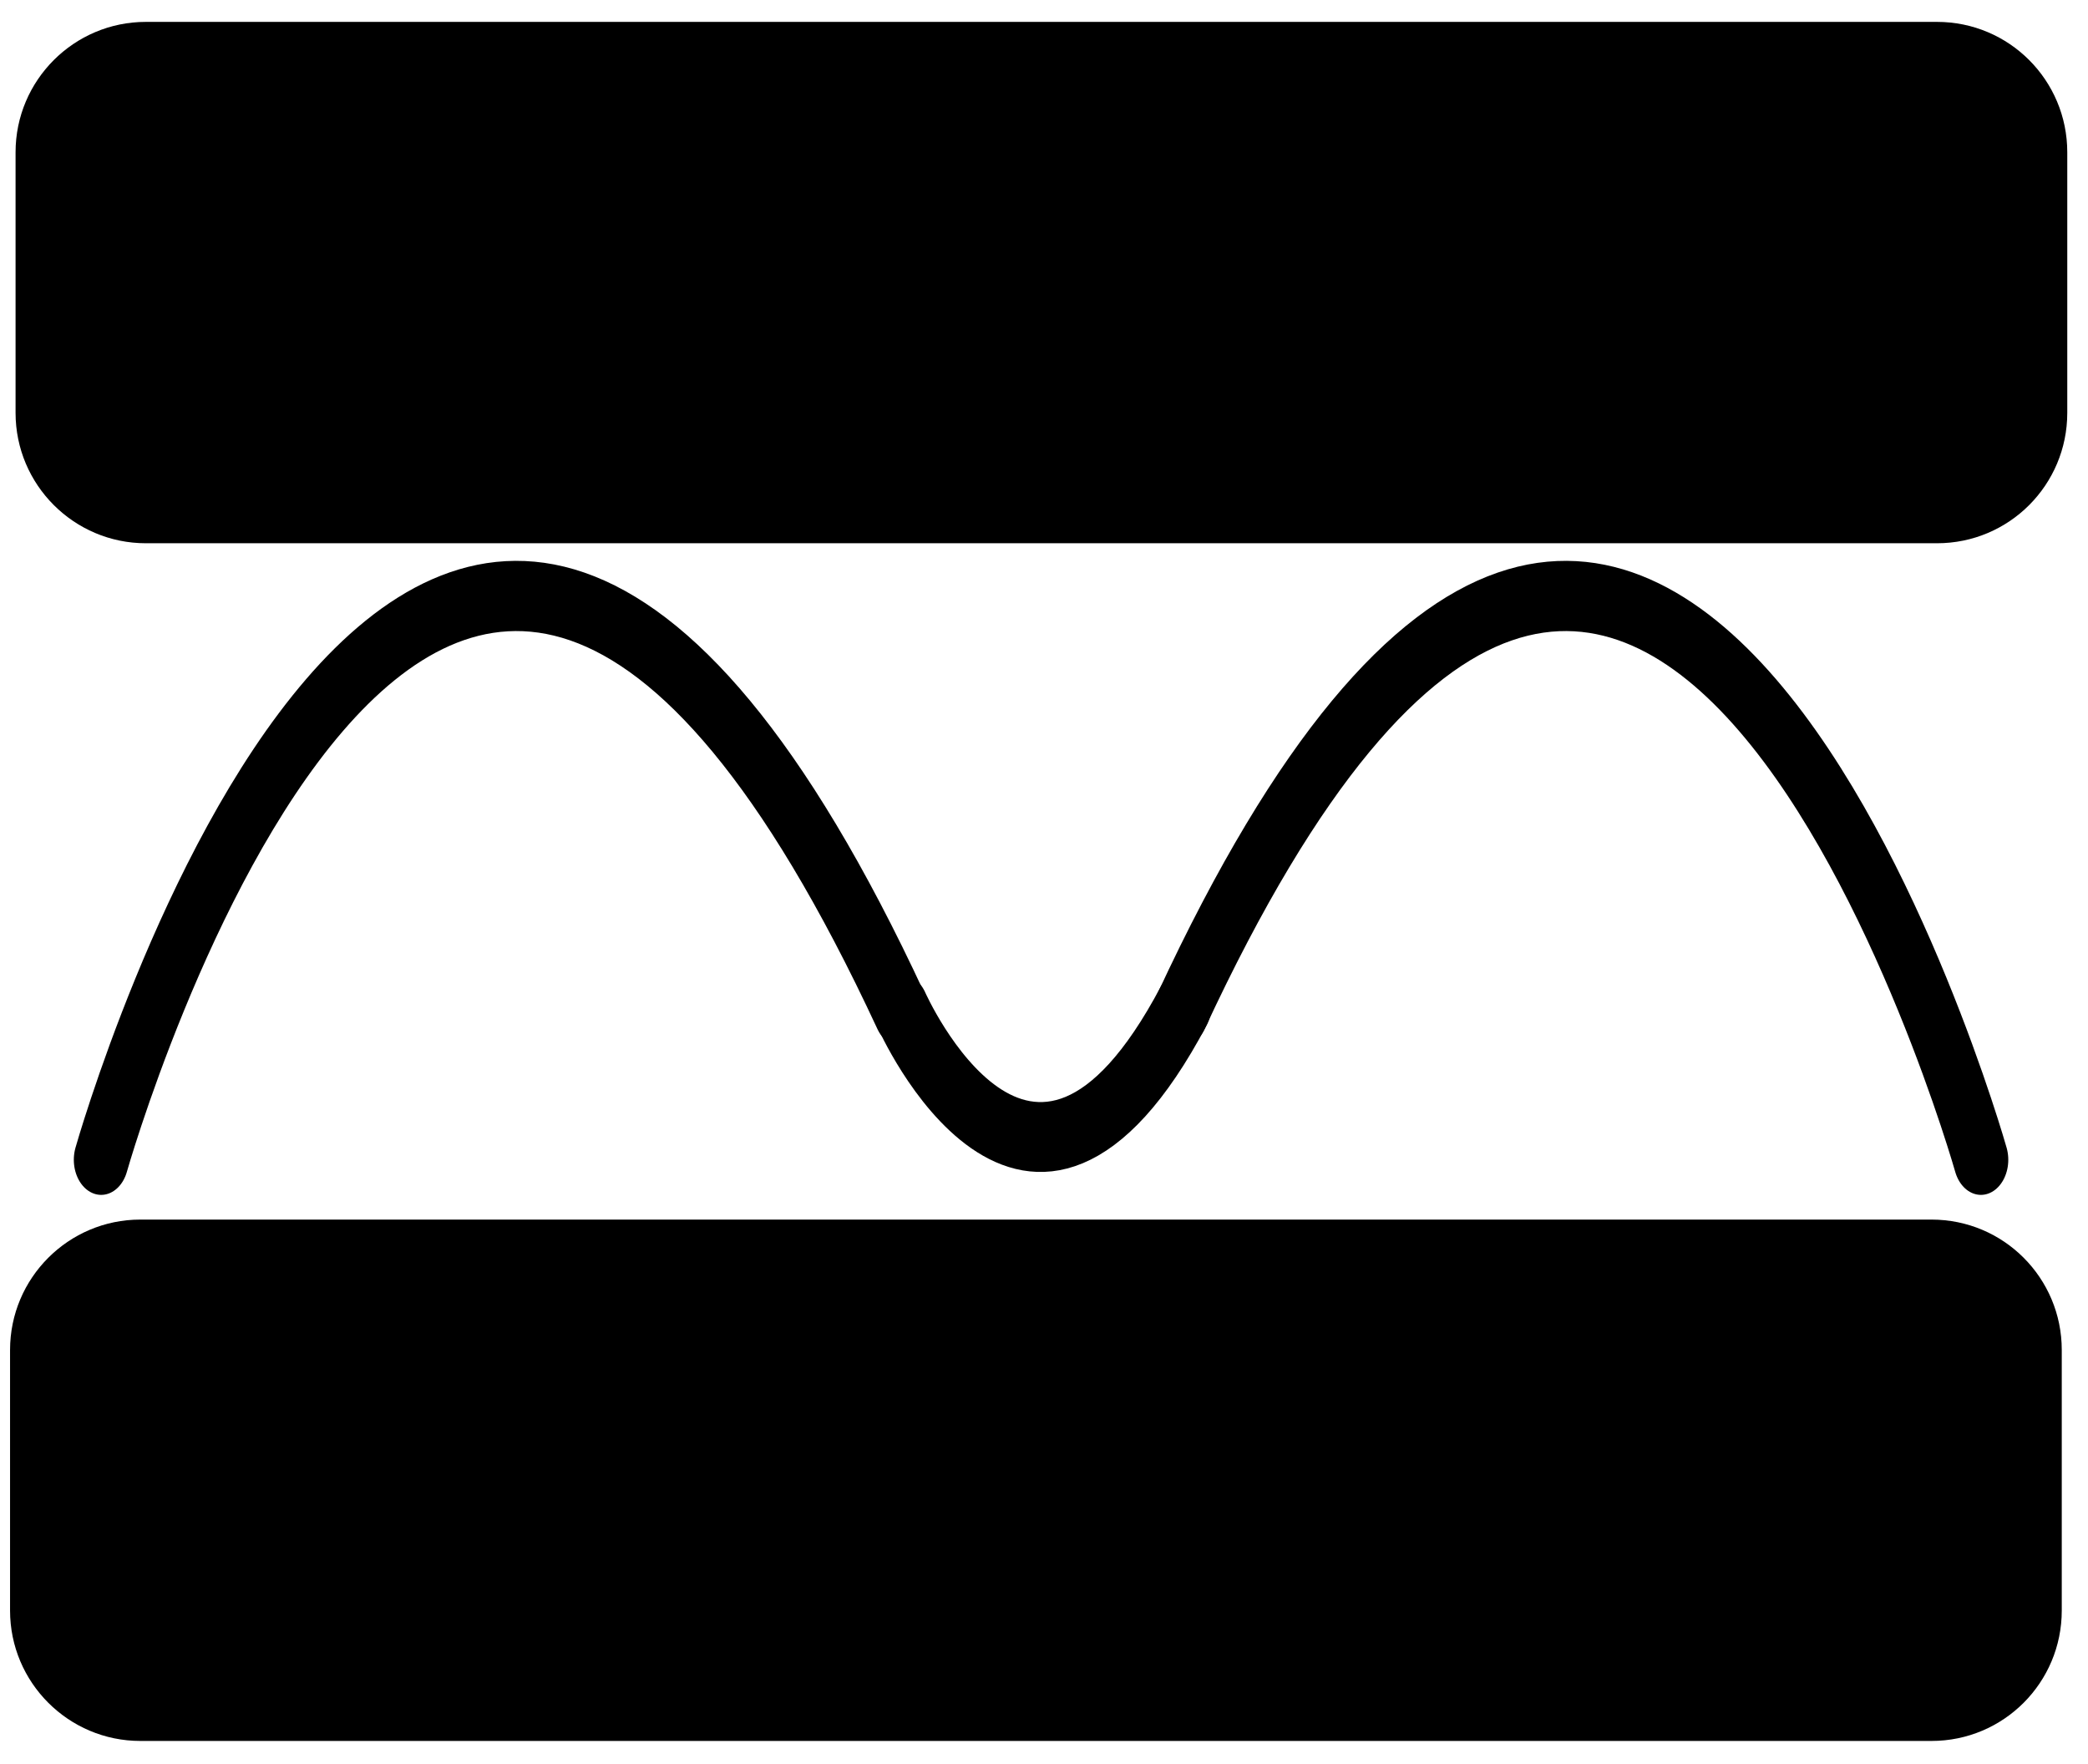 <?xml version="1.0" encoding="UTF-8" standalone="no"?>
<!DOCTYPE svg PUBLIC "-//W3C//DTD SVG 1.1//EN" "http://www.w3.org/Graphics/SVG/1.1/DTD/svg11.dtd">
<svg width="100%" height="100%" viewBox="0 0 116 98" version="1.1" xmlns="http://www.w3.org/2000/svg" xmlns:xlink="http://www.w3.org/1999/xlink" xml:space="preserve" xmlns:serif="http://www.serif.com/" style="fill-rule:evenodd;clip-rule:evenodd;stroke-linecap:round;stroke-linejoin:round;stroke-miterlimit:1.5;">
    <g id="Desenho" transform="matrix(1,0,0,1,-36,-6)">
        <g transform="matrix(7.12,0,0,7.12,-582.749,-361.356)">
            <g transform="matrix(2.816,0,0,1.657,-113.227,-36.216)">
                <path d="M76.797,53.711C76.797,53.372 76.636,53.097 76.436,53.097L71.473,53.097C71.274,53.097 71.112,53.372 71.112,53.711L71.112,54.938C71.112,55.277 71.274,55.552 71.473,55.552L76.436,55.552C76.636,55.552 76.797,55.277 76.797,54.938L76.797,53.711Z"/>
            </g>
            <g transform="matrix(2.816,0,0,1.657,-113.27,-26.871)">
                <path d="M76.797,53.711C76.797,53.372 76.636,53.097 76.436,53.097L71.473,53.097C71.274,53.097 71.112,53.372 71.112,53.711L71.112,54.938C71.112,55.277 71.274,55.552 71.473,55.552L76.436,55.552C76.636,55.552 76.797,55.277 76.797,54.938L76.797,53.711Z"/>
            </g>
        </g>
        <g transform="matrix(1,0,0,1.283,0,-15.477)">
            <path d="M41.621,66.958C41.621,66.958 59.892,16.613 86.051,60.517" style="fill:none;stroke:black;stroke-width:3.04px;"/>
            <g transform="matrix(-1,0,0,1,187.672,0)">
                <path d="M41.621,66.958C41.621,66.958 59.892,16.613 86.051,60.517" style="fill:none;stroke:black;stroke-width:3.04px;"/>
            </g>
            <g transform="matrix(1.003,0,0,0.992,-0.318,0.508)">
                <path d="M86.13,60.433C86.13,60.433 93.197,73.053 101.778,60.265" style="fill:none;stroke:black;stroke-width:3.05px;"/>
            </g>
        </g>
    </g>
</svg>
